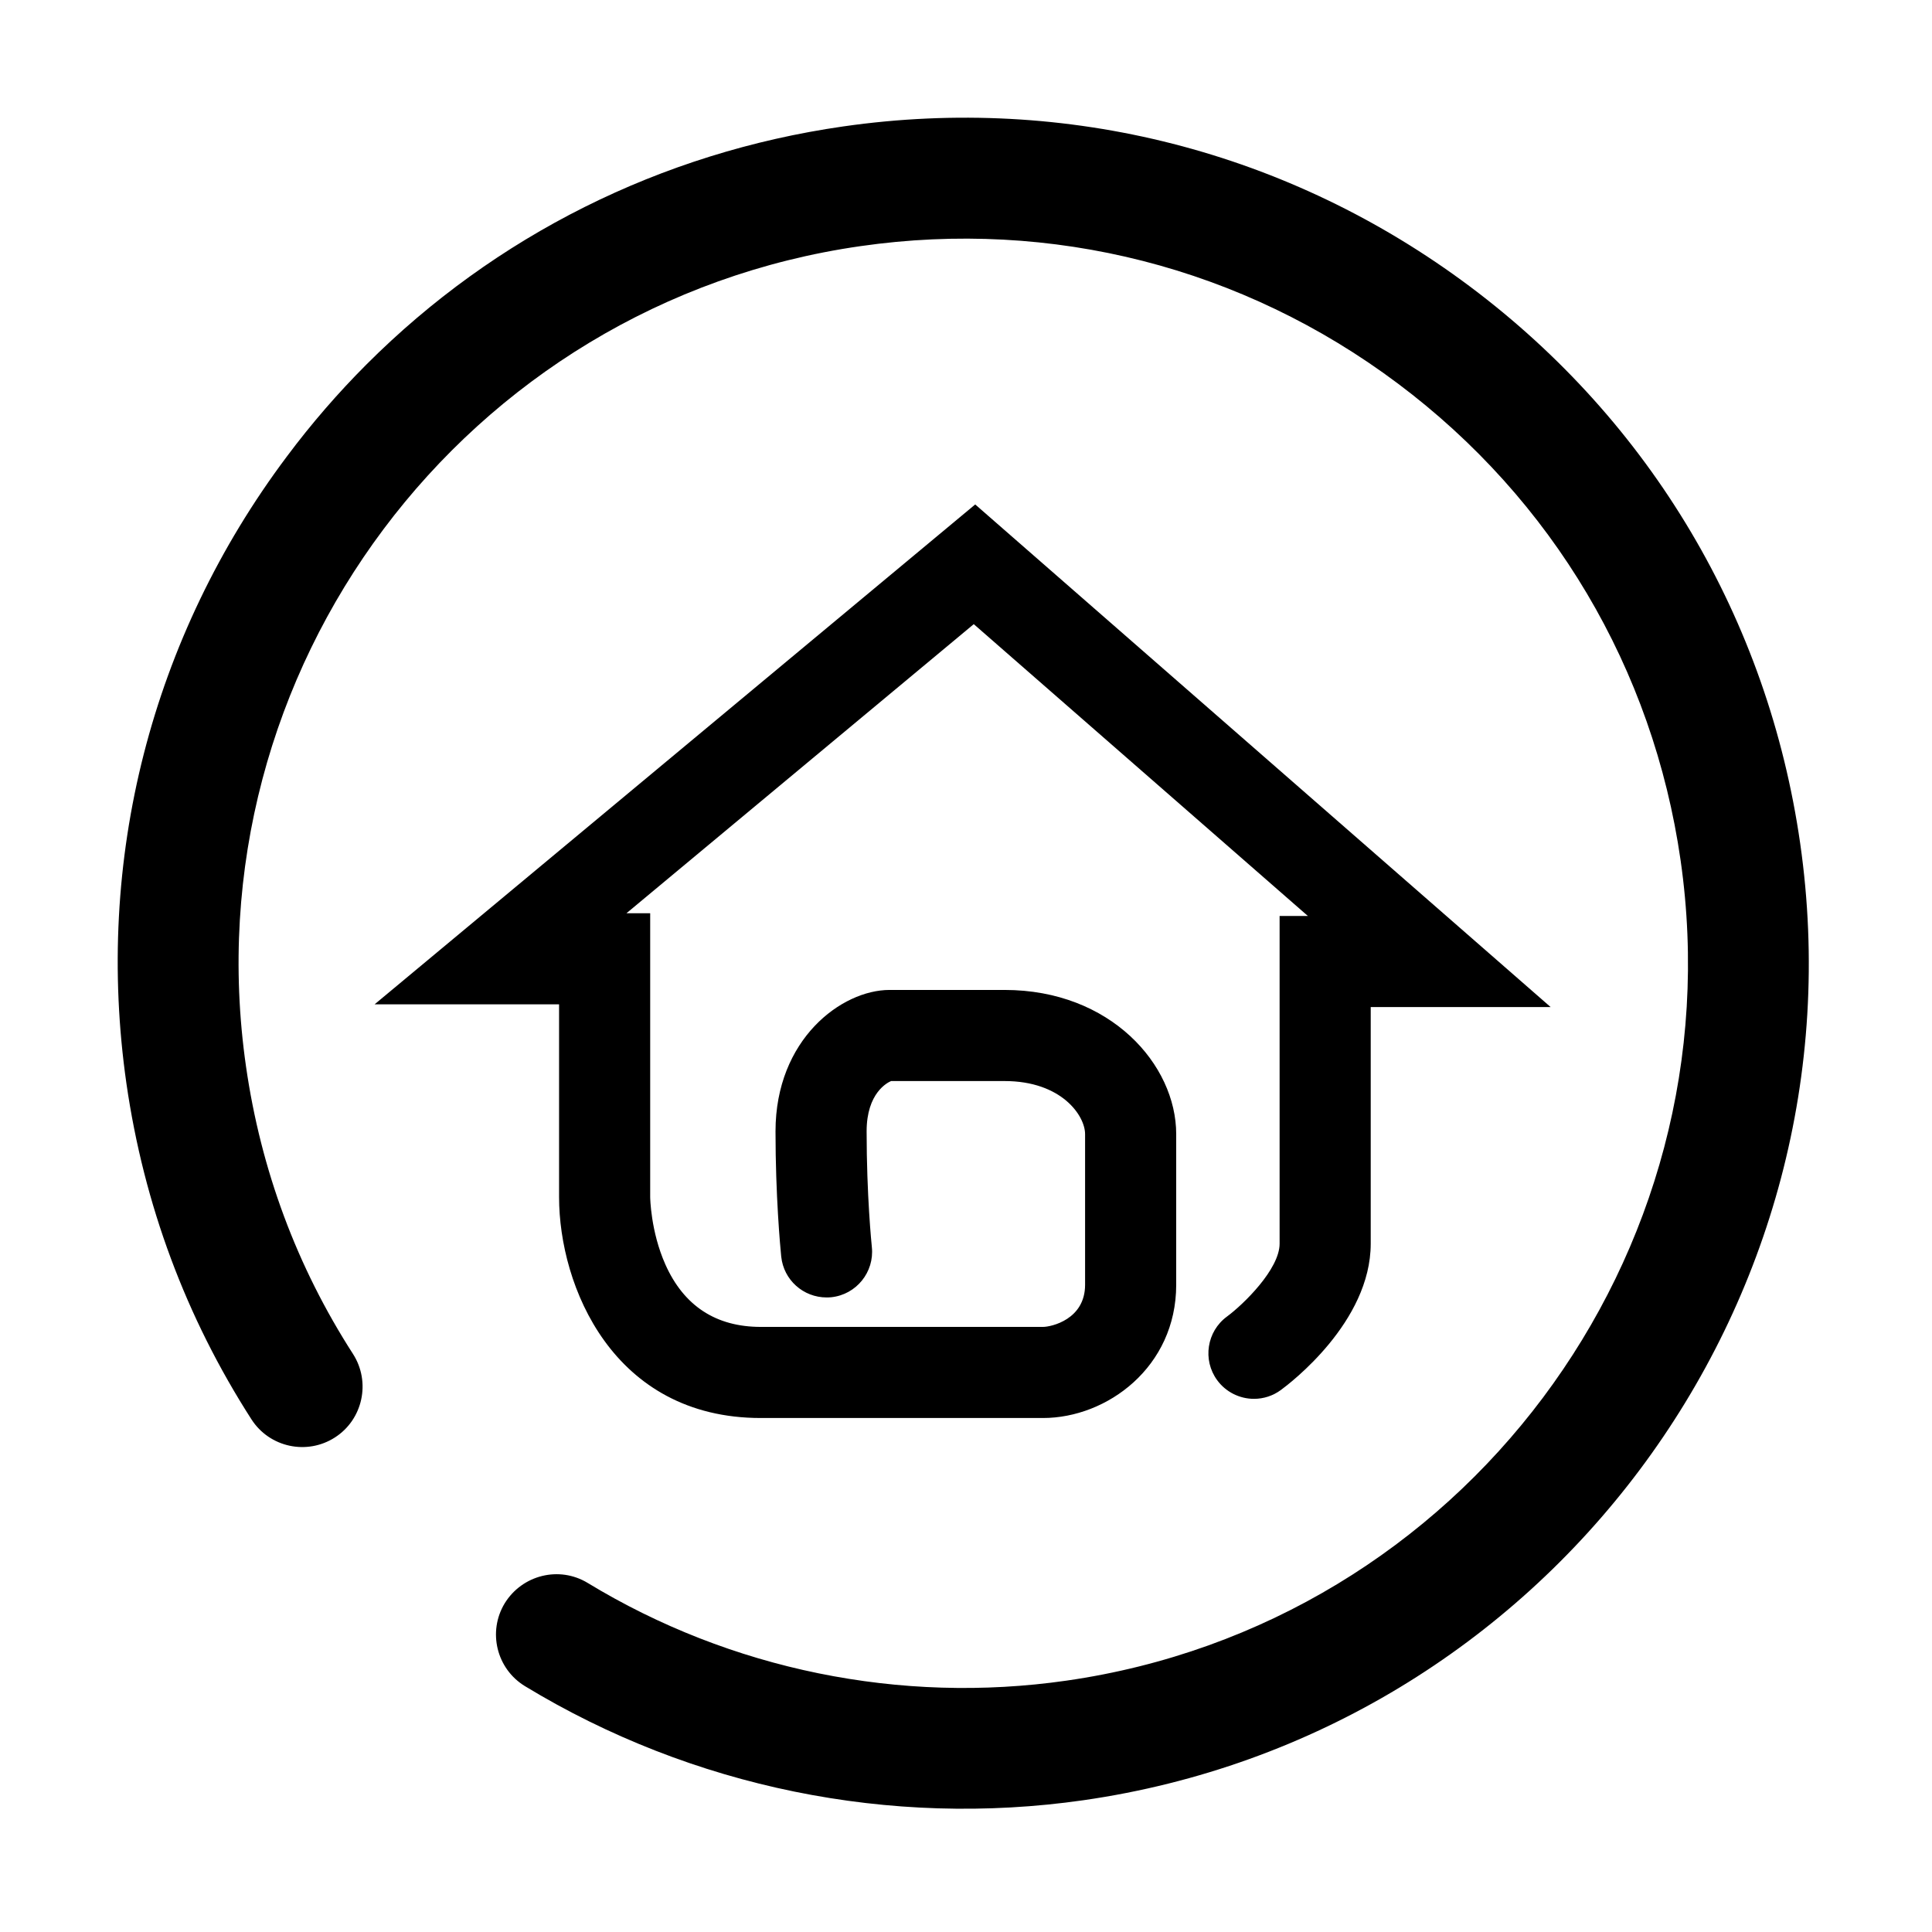<?xml version="1.0" standalone="no"?><!DOCTYPE svg PUBLIC "-//W3C//DTD SVG 1.1//EN" "http://www.w3.org/Graphics/SVG/1.1/DTD/svg11.dtd"><svg t="1565520184749" class="icon" viewBox="0 0 1024 1024" version="1.1" xmlns="http://www.w3.org/2000/svg" p-id="13529" xmlns:xlink="http://www.w3.org/1999/xlink" width="200" height="200"><defs><style type="text/css"></style></defs><path d="M194.363 193.038c68.008-68.006 155.697-112.116 252.583-126.031C565.381 50.007 683.398 80.179 779.181 151.916 874.982 223.682 937.106 328.449 954.119 446.901c35.126 244.609-135.337 472.103-379.821 507.25-102.52 14.712-207.643-6.767-296.016-60.427-15.117-9.189-19.916-28.882-10.755-43.975 9.254-14.999 28.851-19.935 43.975-10.75 75.7 46.012 165.798 64.408 253.703 51.779C774.723 860.728 920.826 665.689 890.753 456.004c-14.579-101.527-67.829-191.314-149.958-252.8-82.104-61.515-183.247-87.338-284.748-72.744C246.302 160.52 100.262 355.582 130.385 565.221c7.892 54.89 26.952 106.169 56.713 152.406 9.547 14.897 5.202 34.764-9.571 44.243-14.874 9.576-34.697 5.271-44.244-9.571-34.746-54.065-57.016-113.905-66.27-177.974C50.019 455.886 80.166 337.834 151.977 242.039 165.031 224.546 179.203 208.204 194.363 193.038L194.363 193.038 194.363 193.038 194.363 193.038zM194.363 193.038" p-id="13530"></path><path d="M552.799 744.852 403.237 744.852c-73.511 0-100.194-65.996-100.194-110.352L303.043 525.601l-85.921 0 299.648-249.404 287.202 250.855-84.188 0 0 132.127c0 38.244-40.309 68.796-44.902 72.152-7.749 5.673-18.66 4.002-24.342-3.791-5.668-7.758-3.992-18.641 3.758-24.318l0 0c7.949-5.868 30.64-26.545 30.64-44.043L684.937 492.203l26.169 0L516.222 321.979l-202.761 168.774 24.436 0 0 143.748c0 0.762 0.746 75.504 65.341 75.504l149.561 0c9.099 0 29.037-7.313 29.037-29.037l0-79.862c0-14.053-15.684-34.849-49.368-34.849l-60.983 0c-2.805 0.264-18.878 7.546-18.878 33.398 0 34.984 2.775 61.804 2.814 62.057 0.997 9.581-5.941 18.152-15.509 19.163-9.619 0.919-18.15-5.932-19.162-15.507-0.113-1.169-2.996-28.927-2.996-65.718 0-44.523 31.199-68.244 53.732-68.244l60.983 0c52.027 0 84.221 36.177 84.221 69.7l0 79.858C616.689 720.431 583.533 744.852 552.799 744.852L552.799 744.852 552.799 744.852zM552.799 744.852" p-id="13531"></path><path d="M552.799 751.575 403.237 751.575c-78.441 0-106.917-70.014-106.917-117.075l0-102.181-97.778 0 318.336-264.951 305.006 266.408-95.376 0 0 125.404c0 41.538-42.782 74.009-47.656 77.576-4.158 3.046-9.083 4.658-14.233 4.658-7.687 0-14.982-3.698-19.506-9.909-7.838-10.729-5.501-25.854 5.209-33.706 8.727-6.43 27.895-25.11 27.895-38.62L678.216 485.481l14.98 0L516.118 330.814l-184.076 153.22 12.571 0 0 150.466c0 0.156 0.22 18.123 8.028 35.654 9.786 21.987 26.809 33.132 50.595 33.132l149.561 0c4.427 0 22.319-3.972 22.319-22.319l0-79.862c0-9.807-12.508-28.125-42.645-28.125l-60.166 0c-1.876 0.774-12.978 6.25-12.978 26.673 0 34.011 2.615 59.804 2.761 61.226l0.013 0.136c1.379 13.237-8.261 25.145-21.487 26.543-0.85 0.083-1.648 0.118-2.433 0.118-12.451 0.005-22.813-9.284-24.112-21.607l-0.025-0.219c-0.498-5.039-3.006-31.931-3.006-66.196 0-48.915 35.108-74.967 60.445-74.967l60.988 0c56.171 0 90.939 39.665 90.939 76.418l0 79.862C623.412 724.581 586.758 751.575 552.799 751.575L552.799 751.575zM235.703 518.878l74.06 0 0 115.622c0 41.66 24.894 103.633 93.475 103.633l149.561 0c27.495 0 57.171-21.861 57.171-57.167l0-79.862c0-30.285-29.632-62.977-77.502-62.977l-60.983 0c-19.709 0-47.009 21.382-47.009 61.526 0 33.629 2.453 59.932 2.942 64.866l0.025 0.201c0.606 5.746 5.82 10.045 11.829 9.46 5.799-0.613 10.074-5.899 9.465-11.771l0.005 0c-0.29-2.742-2.854-28.628-2.854-62.756 0-28.817 18.307-39.47 24.976-40.085l0.62-0.03 60.983 0c38.263 0 56.092 24.801 56.092 41.566l0 79.862c0 24.396-21.34 35.76-35.76 35.76L403.237 716.727c-71.238 0-72.064-81.407-72.064-82.227L331.173 497.476 294.879 497.476l221.451-184.325 212.69 185.771-37.364 0 0 160.257c0 20.38-24.089 42.606-33.372 49.453-4.757 3.488-5.79 10.19-2.315 14.944 2.037 2.795 5.187 4.394 8.648 4.394 2.276 0 4.455-0.714 6.297-2.064 4.318-3.155 42.151-31.822 42.151-66.729L713.066 520.334l72.993 0L516.667 285.031 235.703 518.878 235.703 518.878zM235.703 518.878" p-id="13532"></path></svg>